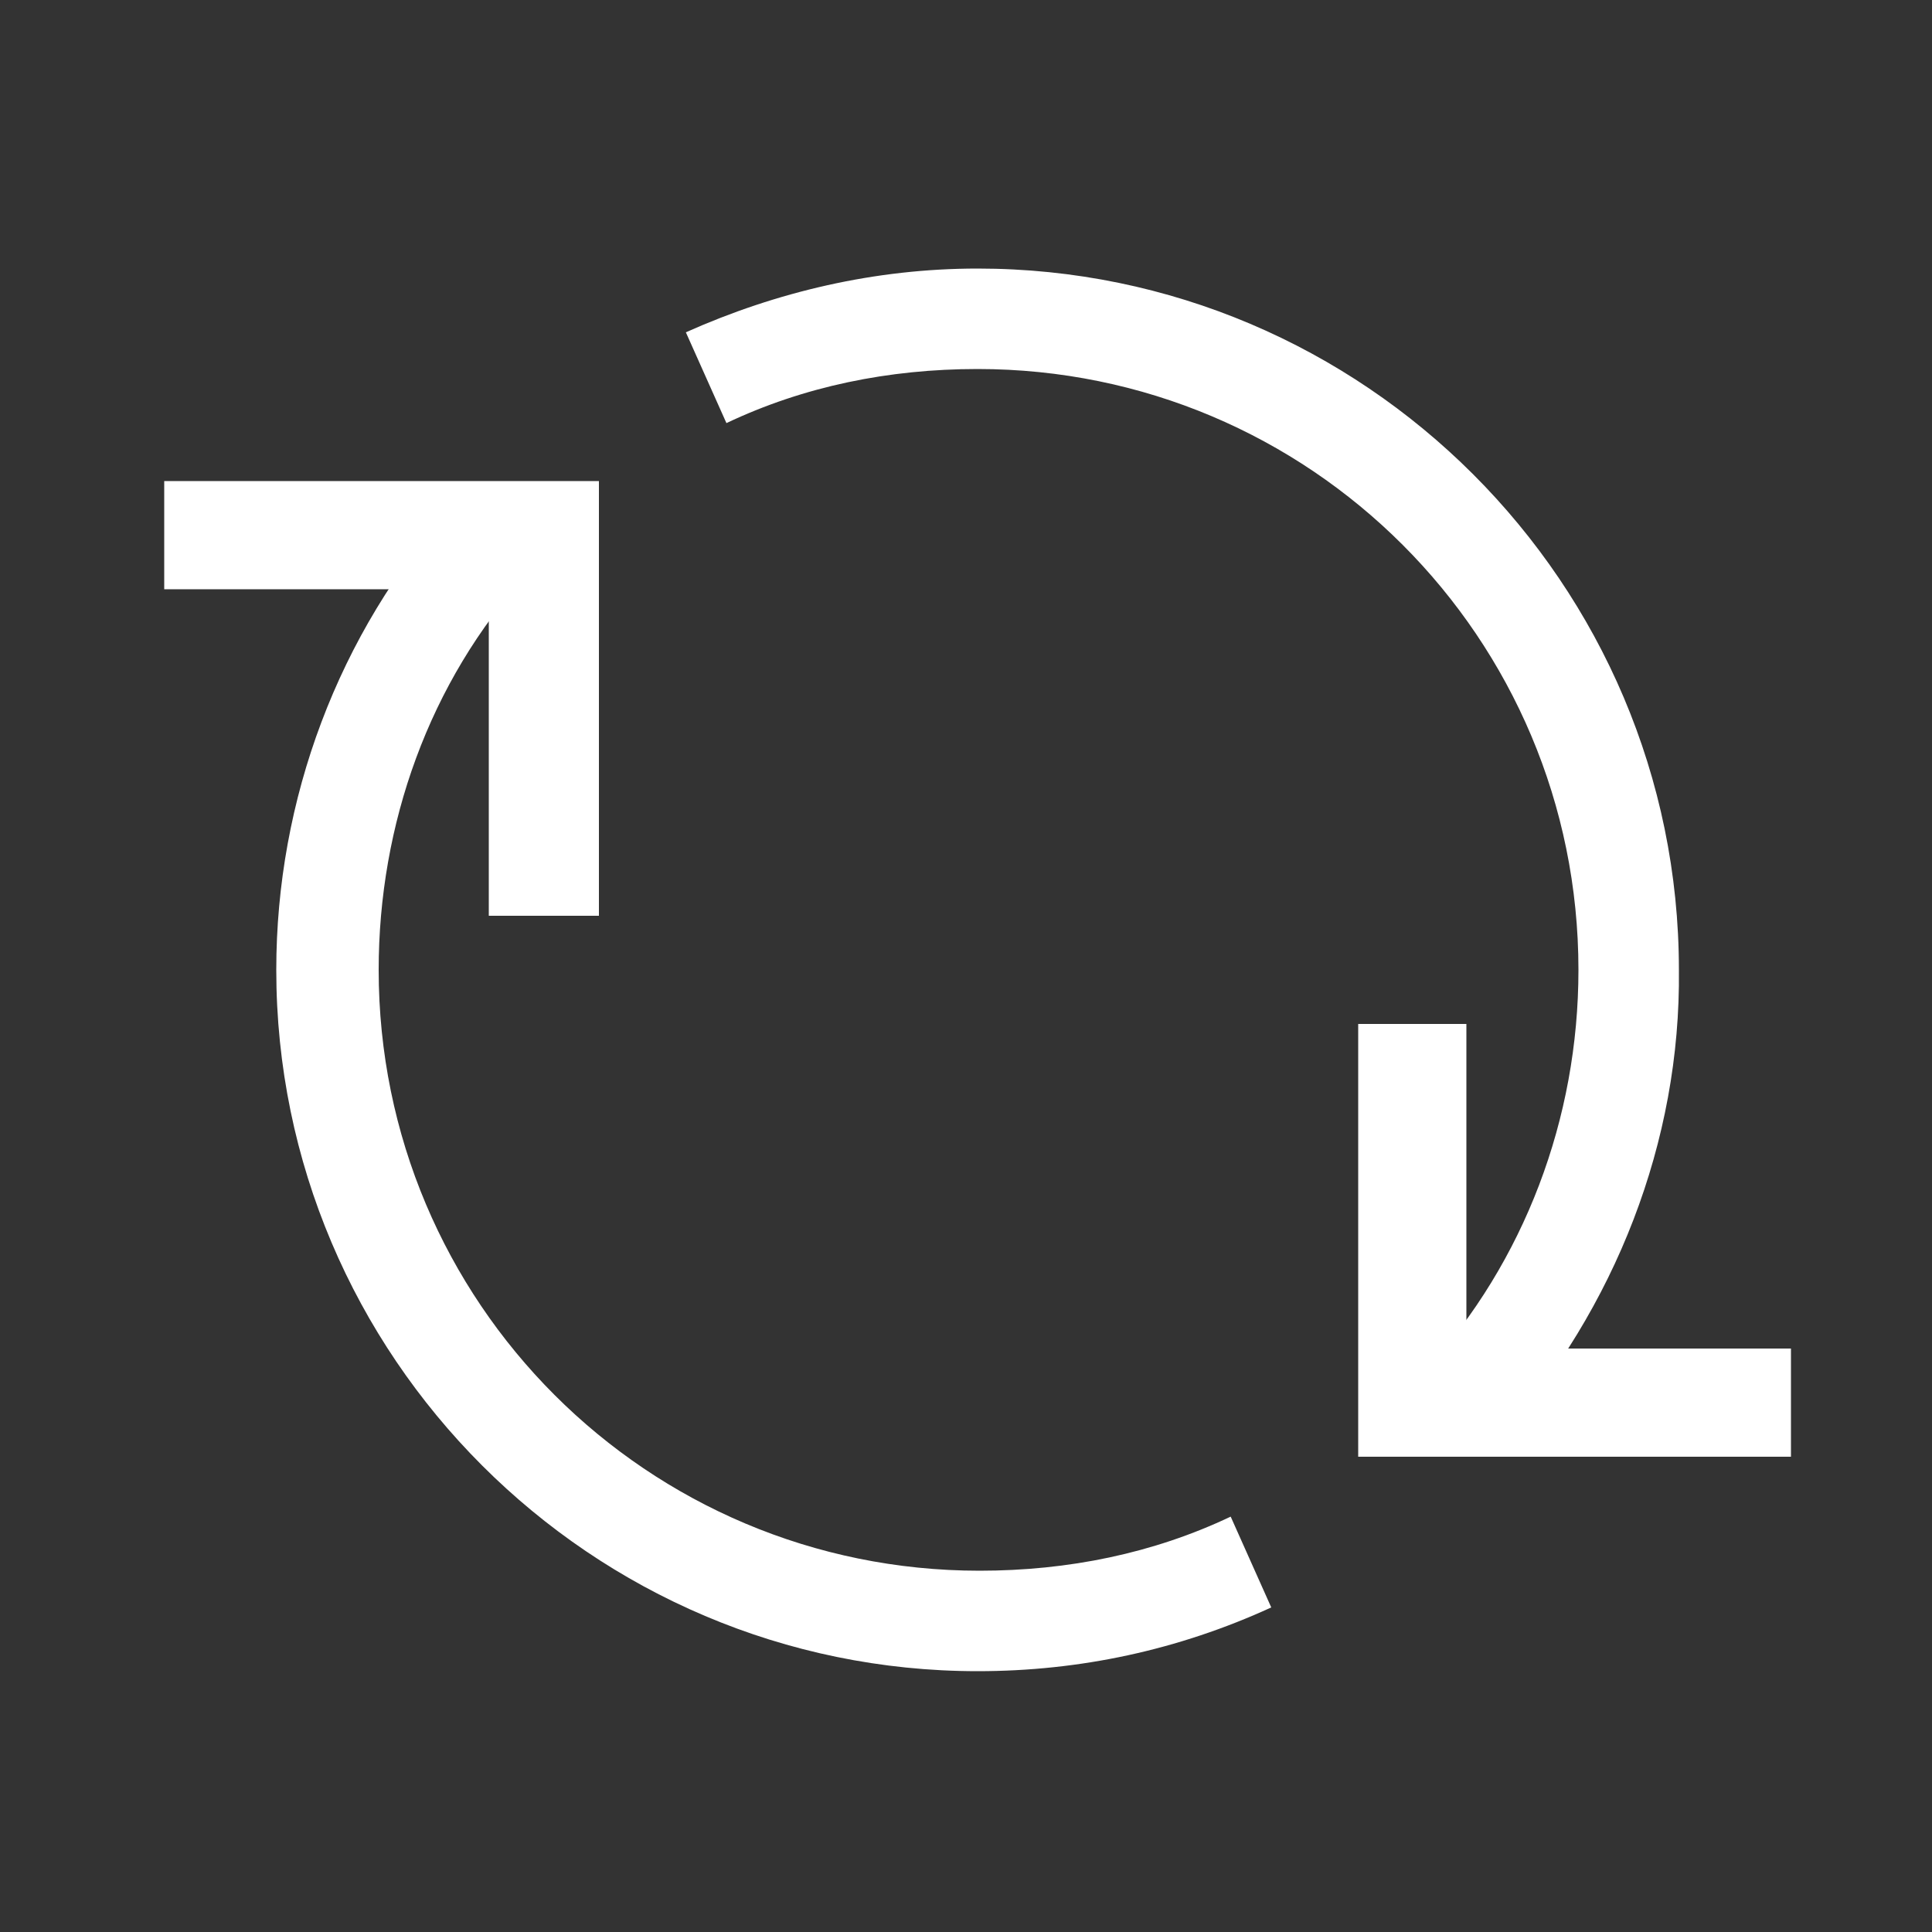<?xml version="1.0" encoding="utf-8"?>
<!-- Generator: Adobe Illustrator 25.0.1, SVG Export Plug-In . SVG Version: 6.00 Build 0)  -->
<svg version="1.1" id="Calque_1" xmlns="http://www.w3.org/2000/svg" xmlns:xlink="http://www.w3.org/1999/xlink" x="0px" y="0px"
	 viewBox="0 0 100 100" style="enable-background:new 0 0 100 100;" xml:space="preserve">
<rect x="0" y="0" width="100" height="100" fill="#333333" stroke="none"/>
<style type="text/css">
	.st0{fill:#FFFFFF;}
</style>
<g id="Calque_2_1_">
</g>
<g id="Calque_4">
	<g>
		<g id="Icon-Refresh" transform="translate(30, 432)">
			<path id="Fill-77" class="st0" d="M20.6-345.5c-20,0-36.3-16.3-36.3-36.3c0-8.8,3.2-17.4,9.1-24l3.9,3.5
				c-5.1,5.6-7.7,13-7.7,20.5c0,17.2,13.9,31.1,31.1,31.1c4.6,0,9-0.9,13-2.8l2.1,4.7C31-346.6,25.9-345.5,20.6-345.5"/>
			<path id="Fill-78" class="st0" d="M47.7-357.6l-3.9-3.5c5.1-5.6,7.9-13,7.9-20.7c0-17.2-13.9-31.1-31.1-31.1c-4.6,0-9,0.9-13,2.8
				l-2.1-4.7c4.7-2.1,9.8-3.3,15.1-3.3c20,0,36.3,16.3,36.3,36.3C57-372.9,53.6-364.3,47.7-357.6"/>
			<polyline id="Fill-79" class="st0" points="1,-384.6 -4.7,-384.6 -4.7,-401.5 -21.5,-401.5 -21.5,-407.1 1,-407.1 1,-384.6 			
				"/>
			<polyline id="Fill-80" class="st0" points="62.7,-356.6 40.3,-356.6 40.3,-379 45.9,-379 45.9,-362.2 62.7,-362.2 62.7,-356.6 
							"/>
		</g>
	</g>
</g>
</svg>
